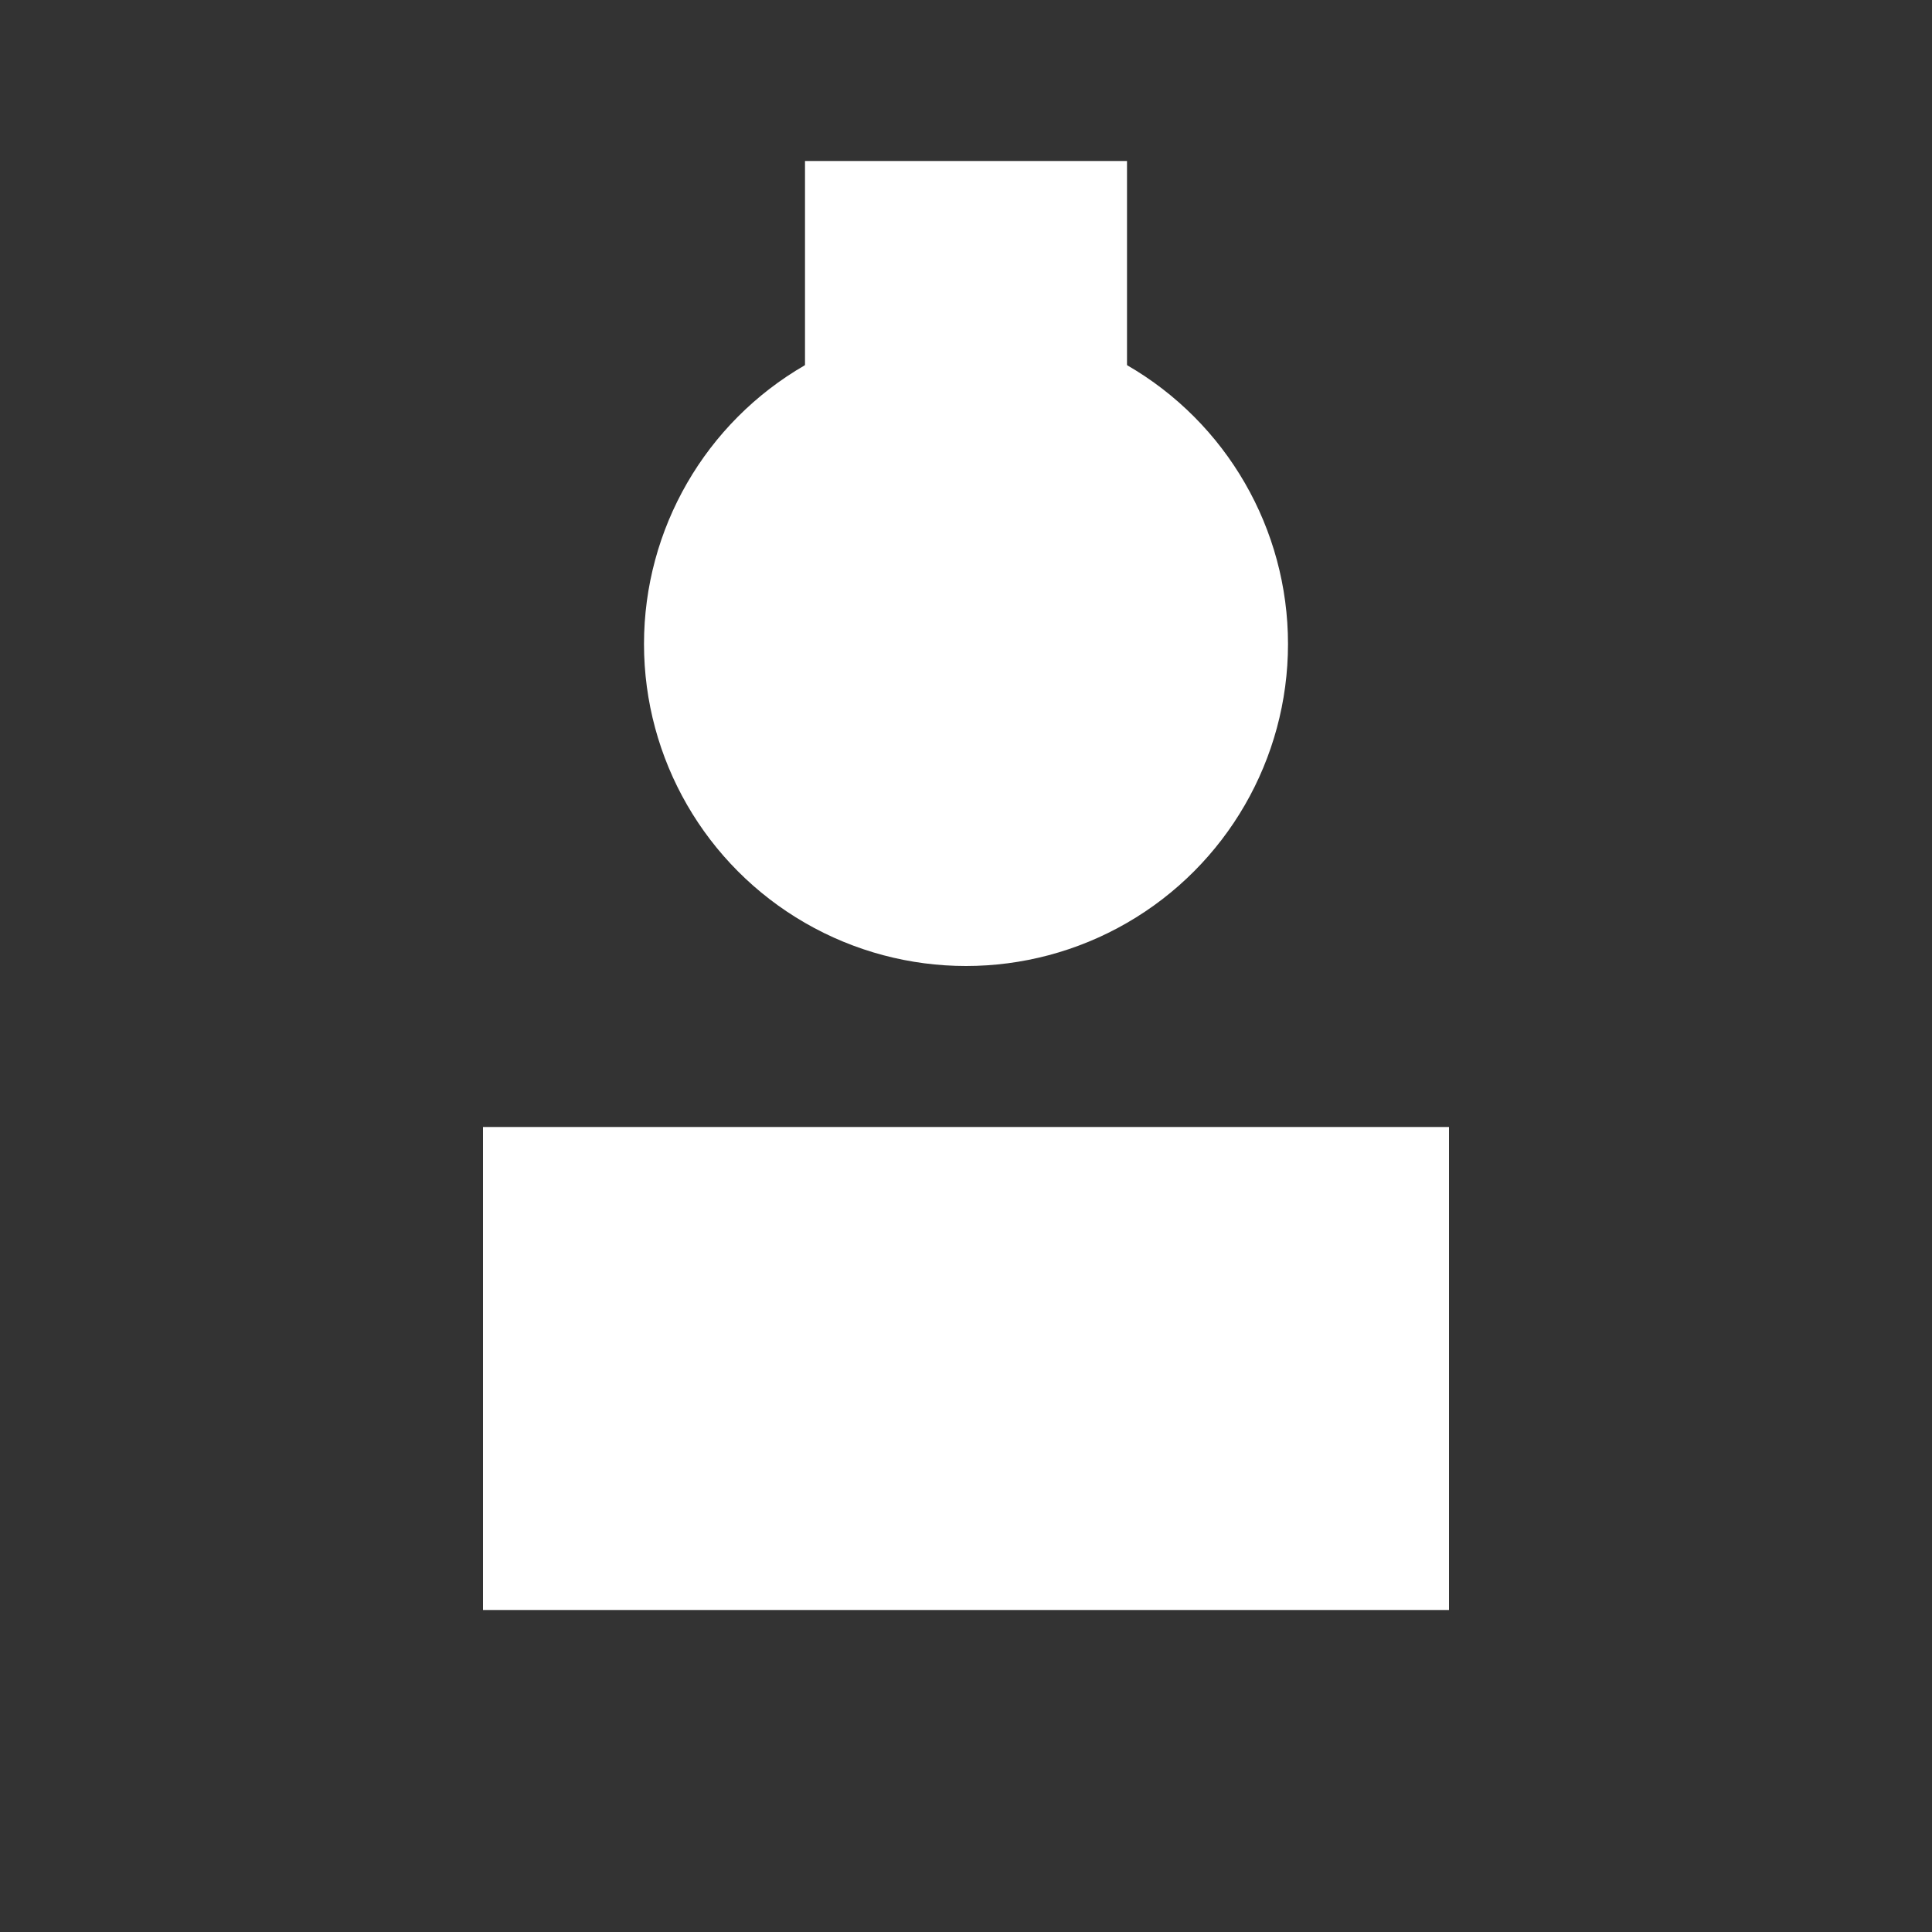 <svg xmlns="http://www.w3.org/2000/svg" viewBox="0 0 24 24" width="32" height="32"><rect x="0" y="0" width="24" height="24" fill="#333333" stroke="none"/><circle cx="12" cy="8" r="4" fill="#fff"/><rect x="6" y="14" width="12" height="6" fill="#fff"/><rect x="10" y="2" width="4" height="4" fill="#fff"/></svg>
